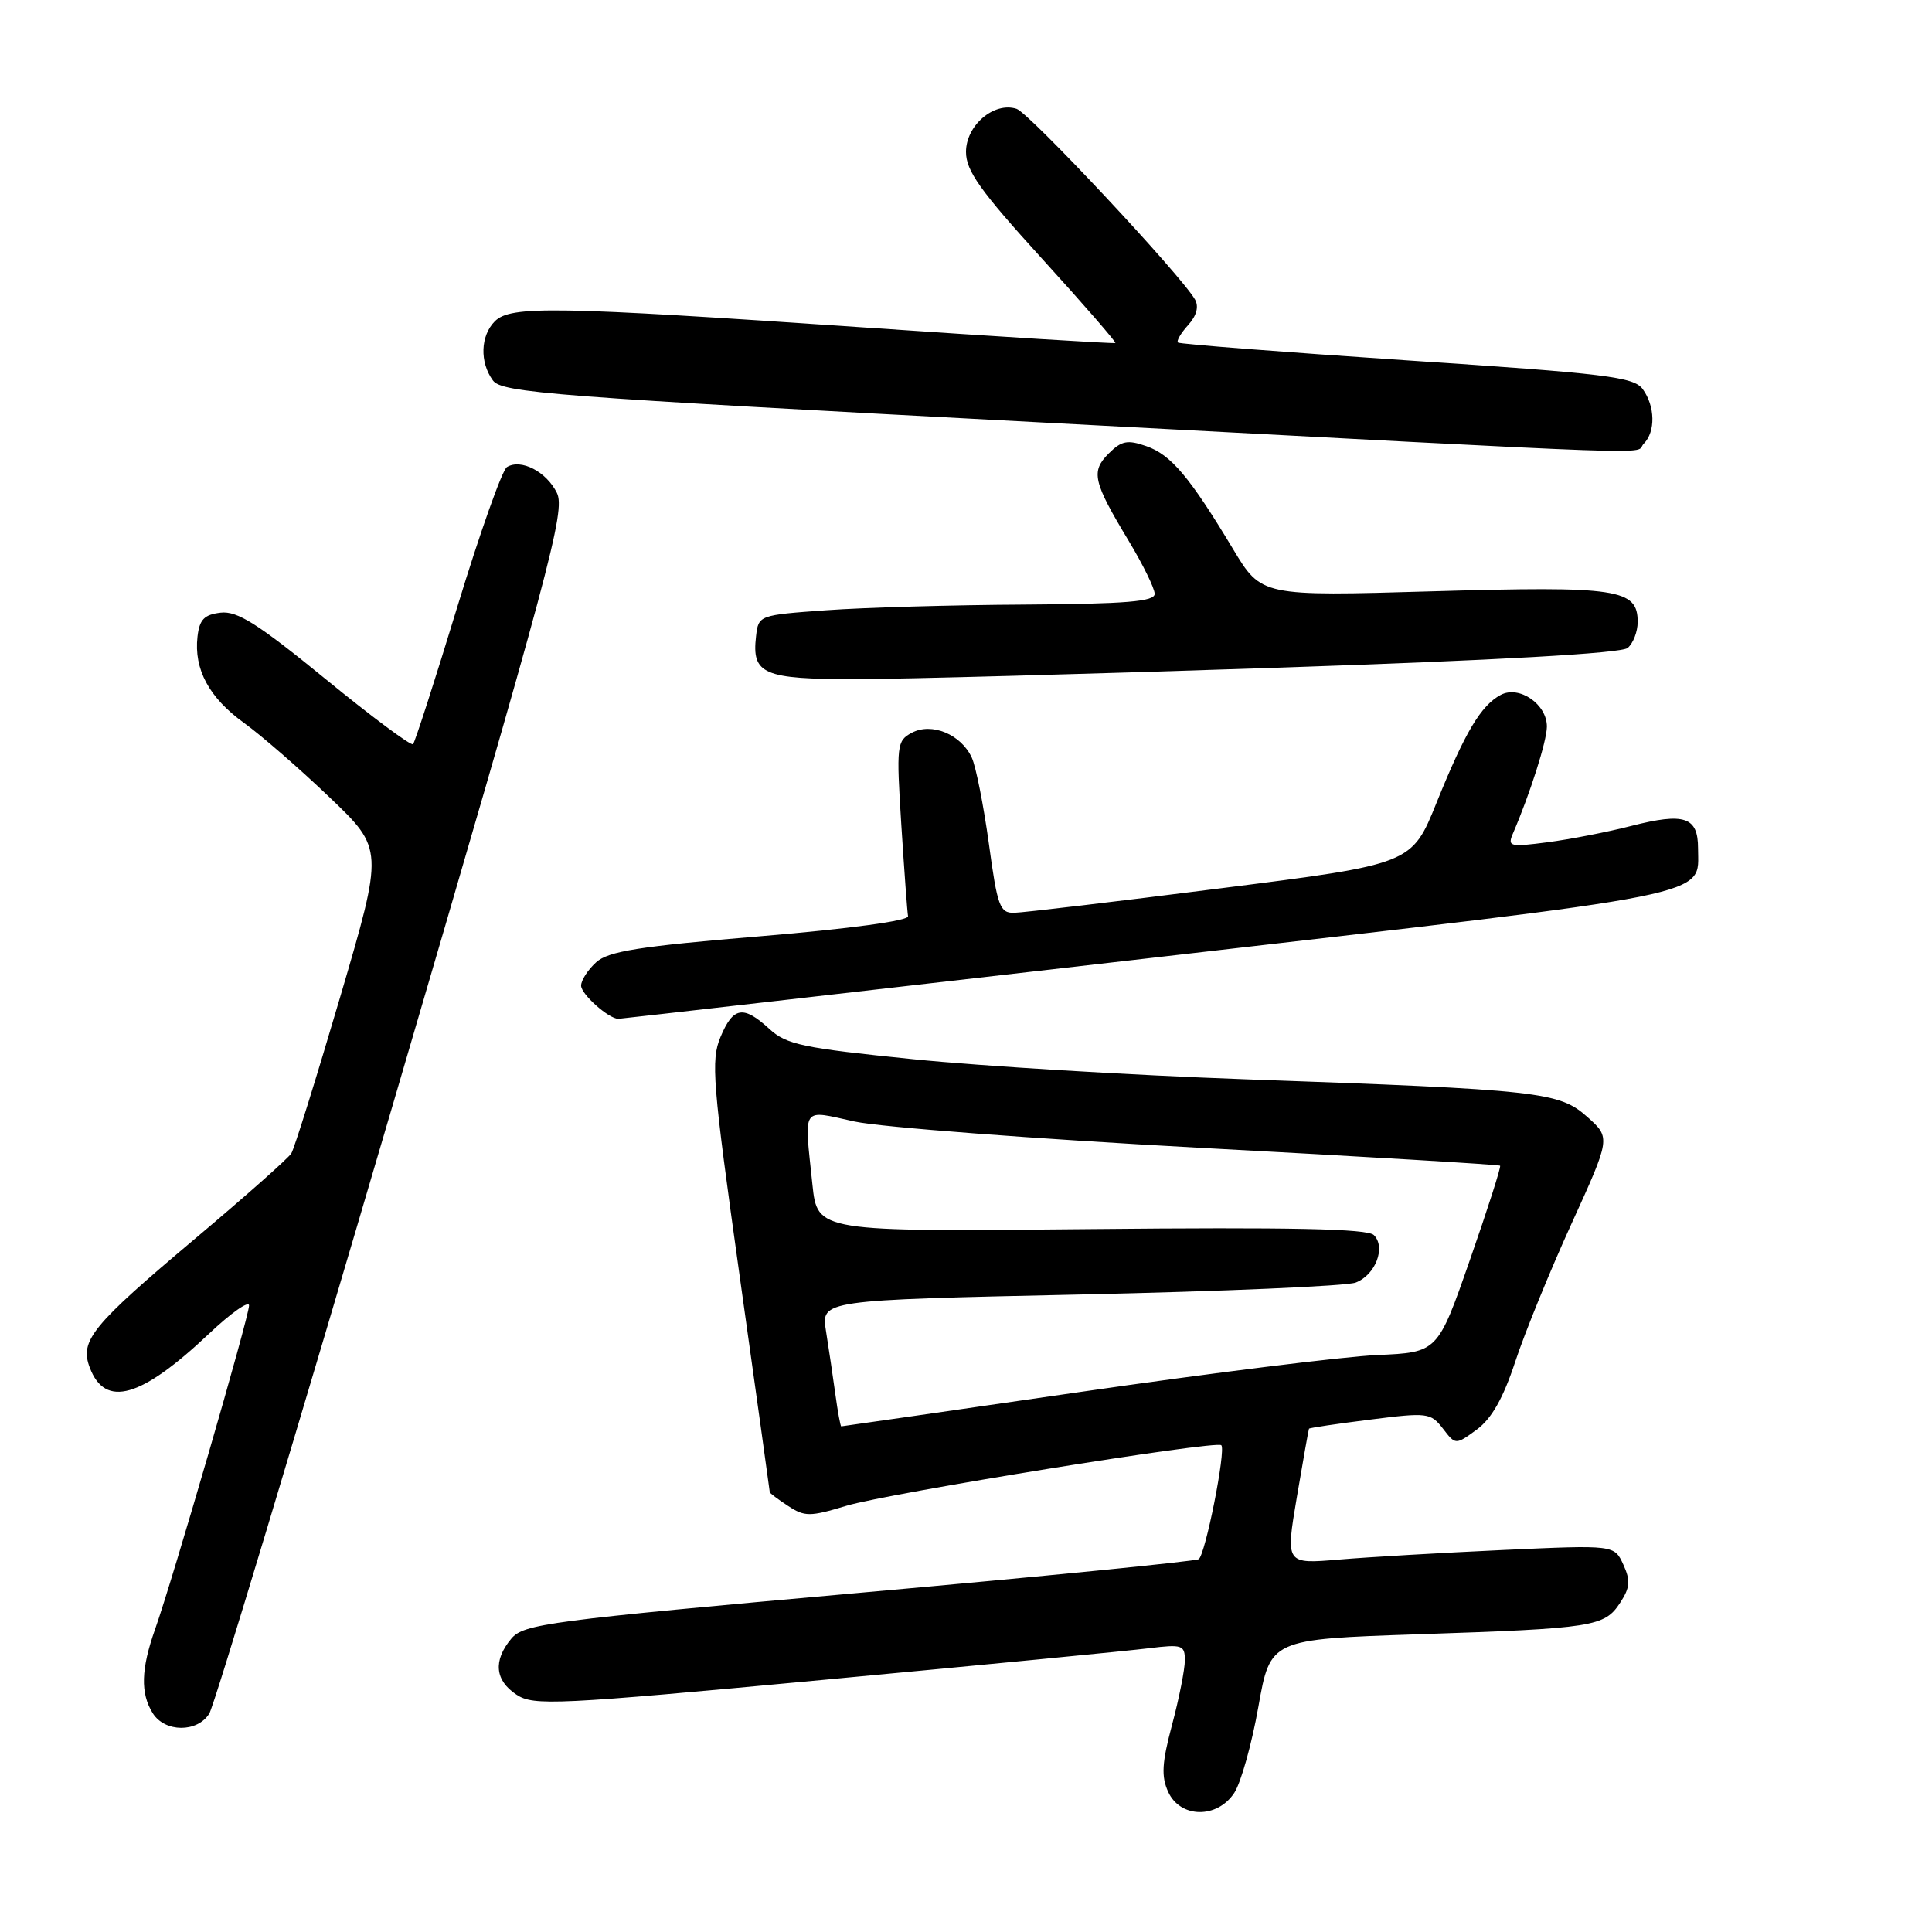 <?xml version="1.0" encoding="UTF-8" standalone="no"?>
<!DOCTYPE svg PUBLIC "-//W3C//DTD SVG 1.1//EN" "http://www.w3.org/Graphics/SVG/1.1/DTD/svg11.dtd" >
<svg xmlns="http://www.w3.org/2000/svg" xmlns:xlink="http://www.w3.org/1999/xlink" version="1.1" viewBox="0 0 256 256">
 <g >
 <path fill="currentColor"
d=" M 163.55 237.56 C 164.43 236.22 165.87 231.09 166.74 226.16 C 168.33 217.21 168.33 217.21 187.91 216.55 C 211.20 215.77 212.60 215.55 214.68 212.37 C 215.99 210.36 216.07 209.45 215.10 207.32 C 213.91 204.71 213.91 204.71 199.21 205.38 C 191.12 205.75 181.31 206.32 177.42 206.65 C 170.34 207.25 170.34 207.25 171.84 198.37 C 172.67 193.49 173.39 189.41 173.45 189.31 C 173.51 189.20 177.14 188.66 181.53 188.11 C 189.15 187.14 189.57 187.20 191.19 189.29 C 192.87 191.48 192.87 191.48 195.69 189.42 C 197.65 187.97 199.19 185.26 200.78 180.42 C 202.03 176.62 205.39 168.38 208.24 162.13 C 213.42 150.76 213.42 150.76 210.34 148.01 C 206.60 144.67 204.18 144.40 165.00 143.01 C 149.88 142.47 130.07 141.27 121.00 140.35 C 106.38 138.87 104.21 138.42 101.95 136.34 C 98.49 133.17 97.15 133.39 95.47 137.41 C 94.18 140.50 94.41 143.40 98.02 169.16 C 100.21 184.75 102.00 197.60 102.00 197.73 C 102.00 197.85 103.09 198.67 104.42 199.54 C 106.63 200.99 107.30 200.99 112.17 199.52 C 117.69 197.86 161.16 190.83 161.83 191.50 C 162.47 192.14 159.71 206.06 158.83 206.60 C 158.38 206.88 138.09 208.90 113.75 211.07 C 72.66 214.75 69.38 215.18 67.75 217.13 C 65.32 220.04 65.57 222.67 68.45 224.56 C 70.72 226.05 73.66 225.91 109.20 222.58 C 130.27 220.61 149.64 218.73 152.25 218.40 C 156.64 217.86 157.00 217.98 157.00 219.99 C 157.00 221.19 156.24 225.03 155.31 228.52 C 153.96 233.59 153.85 235.38 154.79 237.43 C 156.39 240.94 161.29 241.01 163.55 237.56 Z  M 27.73 227.06 C 28.40 225.99 39.32 189.75 52.01 146.52 C 72.94 75.19 74.95 67.68 73.79 65.31 C 72.40 62.49 69.03 60.75 67.17 61.89 C 66.54 62.28 63.59 70.60 60.61 80.37 C 57.63 90.15 54.98 98.35 54.73 98.61 C 54.47 98.86 49.25 94.98 43.13 89.97 C 34.18 82.66 31.45 80.93 29.24 81.18 C 27.06 81.44 26.43 82.08 26.17 84.36 C 25.68 88.69 27.70 92.44 32.32 95.78 C 34.62 97.44 39.73 101.88 43.67 105.65 C 50.84 112.50 50.84 112.50 45.08 132.09 C 41.91 142.86 39.00 152.20 38.60 152.83 C 38.21 153.47 32.50 158.53 25.92 164.07 C 12.13 175.68 10.53 177.64 11.90 181.23 C 13.94 186.60 18.69 185.24 27.69 176.73 C 30.61 173.97 33.00 172.29 33.00 172.99 C 33.00 174.46 22.90 209.25 20.55 215.88 C 18.68 221.16 18.59 224.37 20.24 227.01 C 21.84 229.57 26.15 229.60 27.73 227.06 Z  M 152.47 126.94 C 228.48 118.19 225.00 118.89 225.00 112.42 C 225.00 108.24 223.21 107.64 216.16 109.44 C 213.05 110.24 208.06 111.21 205.09 111.60 C 200.02 112.26 199.72 112.18 200.49 110.40 C 202.75 105.13 204.94 98.26 204.97 96.31 C 205.01 93.33 201.30 90.77 198.85 92.08 C 196.22 93.49 194.13 97.01 190.36 106.34 C 187.07 114.50 187.07 114.50 161.79 117.70 C 147.88 119.47 135.55 120.93 134.39 120.95 C 132.49 121.00 132.16 120.12 131.03 111.79 C 130.33 106.73 129.32 101.60 128.77 100.40 C 127.36 97.31 123.45 95.69 120.81 97.10 C 118.83 98.16 118.76 98.73 119.43 109.31 C 119.82 115.41 120.22 120.85 120.32 121.40 C 120.43 122.01 112.59 123.07 100.74 124.06 C 84.66 125.40 80.61 126.04 78.99 127.51 C 77.90 128.50 77.00 129.89 77.00 130.60 C 77.00 131.74 80.66 135.00 81.94 135.00 C 82.21 135.00 113.95 131.37 152.47 126.94 Z  M 169.42 88.47 C 198.46 87.49 214.82 86.57 215.67 85.86 C 216.40 85.25 217.00 83.70 217.00 82.41 C 217.00 78.03 214.40 77.64 189.86 78.35 C 167.15 79.01 167.15 79.01 163.39 72.76 C 157.66 63.22 155.16 60.25 151.90 59.12 C 149.40 58.24 148.60 58.40 146.91 60.09 C 144.52 62.48 144.83 63.82 149.56 71.67 C 151.45 74.81 153.00 77.97 153.00 78.69 C 153.00 79.71 149.24 80.02 135.75 80.11 C 126.26 80.16 114.45 80.50 109.50 80.86 C 100.56 81.50 100.50 81.52 100.18 84.31 C 99.60 89.34 101.12 90.00 113.37 89.99 C 119.49 89.99 144.72 89.30 169.42 88.47 Z  M 217.80 58.80 C 219.39 57.21 219.32 53.83 217.67 51.56 C 216.49 49.94 212.85 49.50 186.42 47.75 C 169.96 46.65 156.32 45.59 156.09 45.39 C 155.86 45.18 156.47 44.14 157.43 43.08 C 158.56 41.83 158.88 40.63 158.34 39.68 C 156.49 36.45 136.38 14.96 134.70 14.42 C 131.71 13.45 128.00 16.61 128.00 20.13 C 128.00 22.63 129.88 25.27 138.04 34.24 C 143.56 40.30 147.94 45.35 147.79 45.45 C 147.63 45.56 132.65 44.63 114.50 43.39 C 73.45 40.59 67.65 40.49 65.57 42.57 C 63.66 44.49 63.54 47.99 65.31 50.41 C 66.50 52.04 73.10 52.55 138.06 55.98 C 224.35 60.53 216.35 60.25 217.80 58.80 Z  M 110.69 184.75 C 110.37 182.41 109.81 178.65 109.45 176.39 C 108.79 172.27 108.79 172.27 143.11 171.53 C 161.99 171.12 178.43 170.41 179.63 169.95 C 182.26 168.95 183.67 165.27 182.04 163.65 C 181.20 162.81 171.02 162.60 144.60 162.86 C 108.31 163.22 108.31 163.22 107.65 156.96 C 106.55 146.37 106.09 147.05 113.25 148.61 C 116.69 149.36 137.28 150.92 159.00 152.09 C 180.72 153.25 198.62 154.32 198.77 154.46 C 198.92 154.60 197.12 160.22 194.77 166.95 C 190.50 179.20 190.50 179.20 182.50 179.55 C 178.10 179.74 160.36 181.95 143.09 184.45 C 125.81 186.95 111.59 189.00 111.47 189.00 C 111.36 189.00 111.01 187.09 110.69 184.75 Z "/>
</g>
</svg>